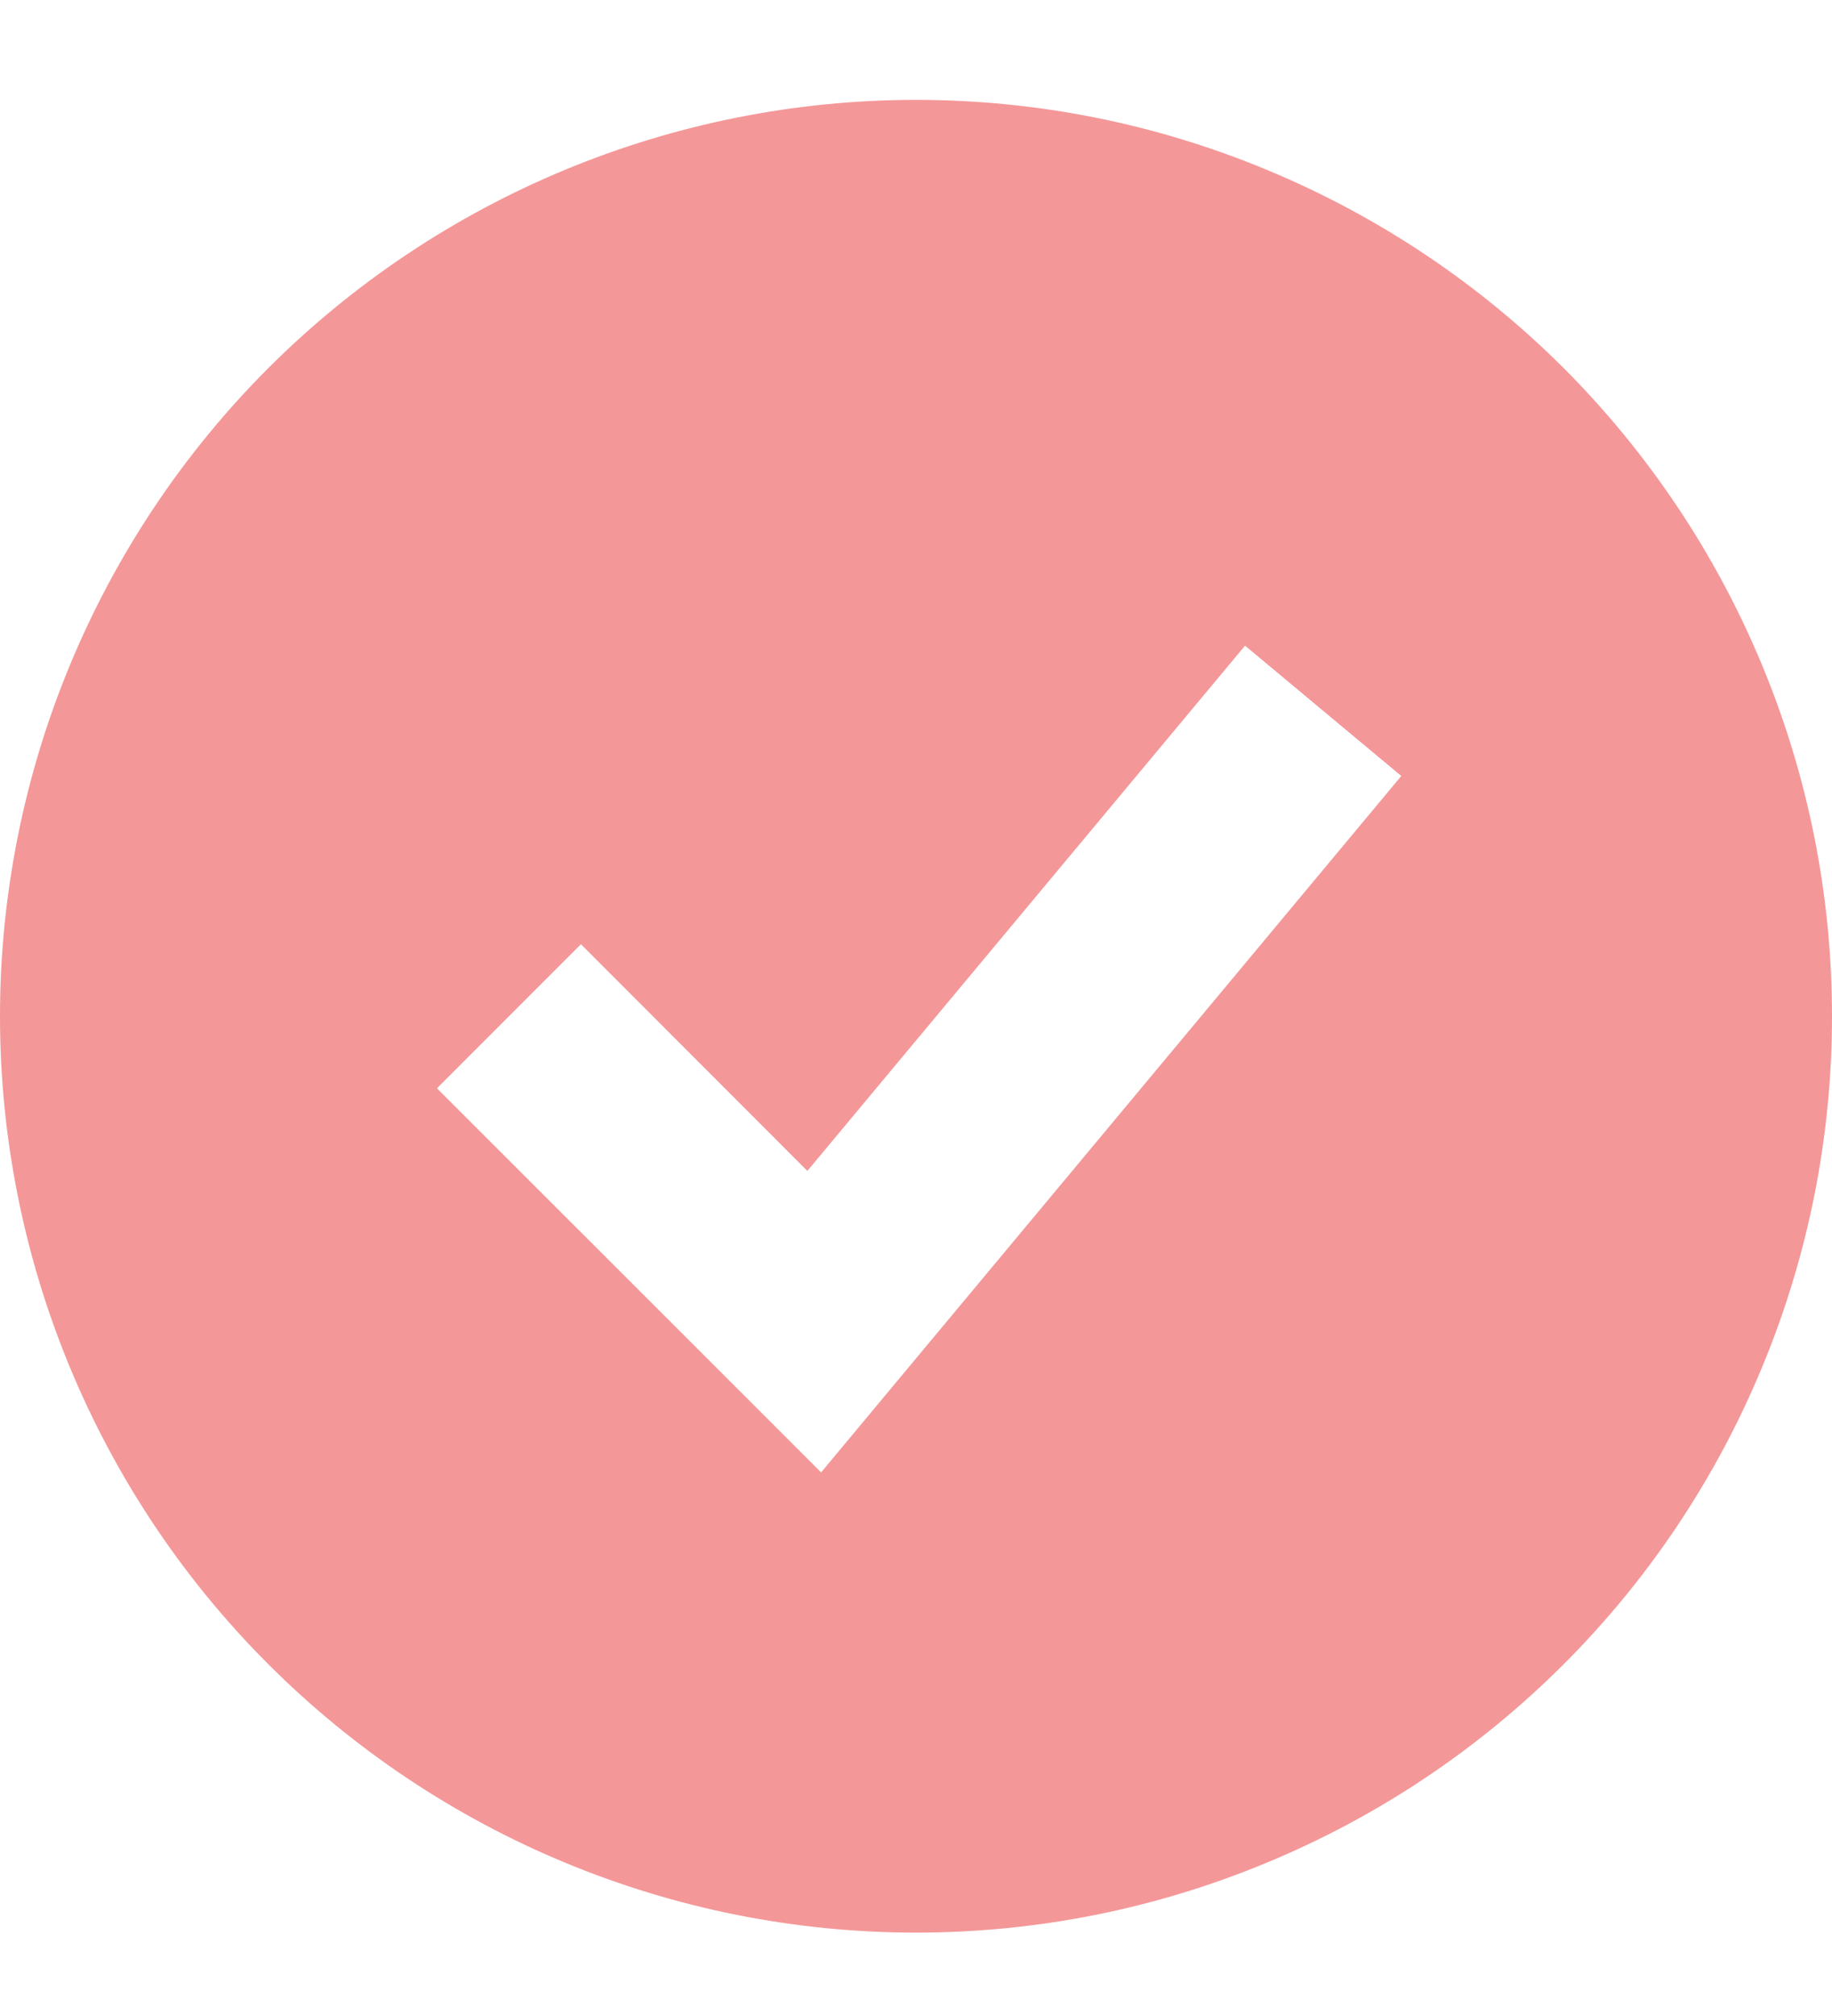 <svg width="10" height="11" viewBox="0 0 10 11" fill="none" xmlns="http://www.w3.org/2000/svg">
<path fill-rule="evenodd" clip-rule="evenodd" d="M5 10.545C5.657 10.545 6.307 10.416 6.913 10.164C7.52 9.913 8.071 9.545 8.536 9.08C9 8.616 9.368 8.065 9.619 7.458C9.871 6.852 10 6.202 10 5.545C10 4.888 9.871 4.238 9.619 3.631C9.368 3.025 9 2.474 8.536 2.009C8.071 1.545 7.52 1.177 6.913 0.926C6.307 0.674 5.657 0.545 5 0.545C3.674 0.545 2.402 1.072 1.464 2.009C0.527 2.947 0 4.219 0 5.545C0 6.871 0.527 8.143 1.464 9.08C2.402 10.018 3.674 10.545 5 10.545ZM4.871 7.567L7.649 4.234L6.796 3.523L4.407 6.389L3.171 5.152L2.385 5.938L4.052 7.604L4.482 8.034L4.871 7.567Z" fill="#F49798"/>
</svg>

